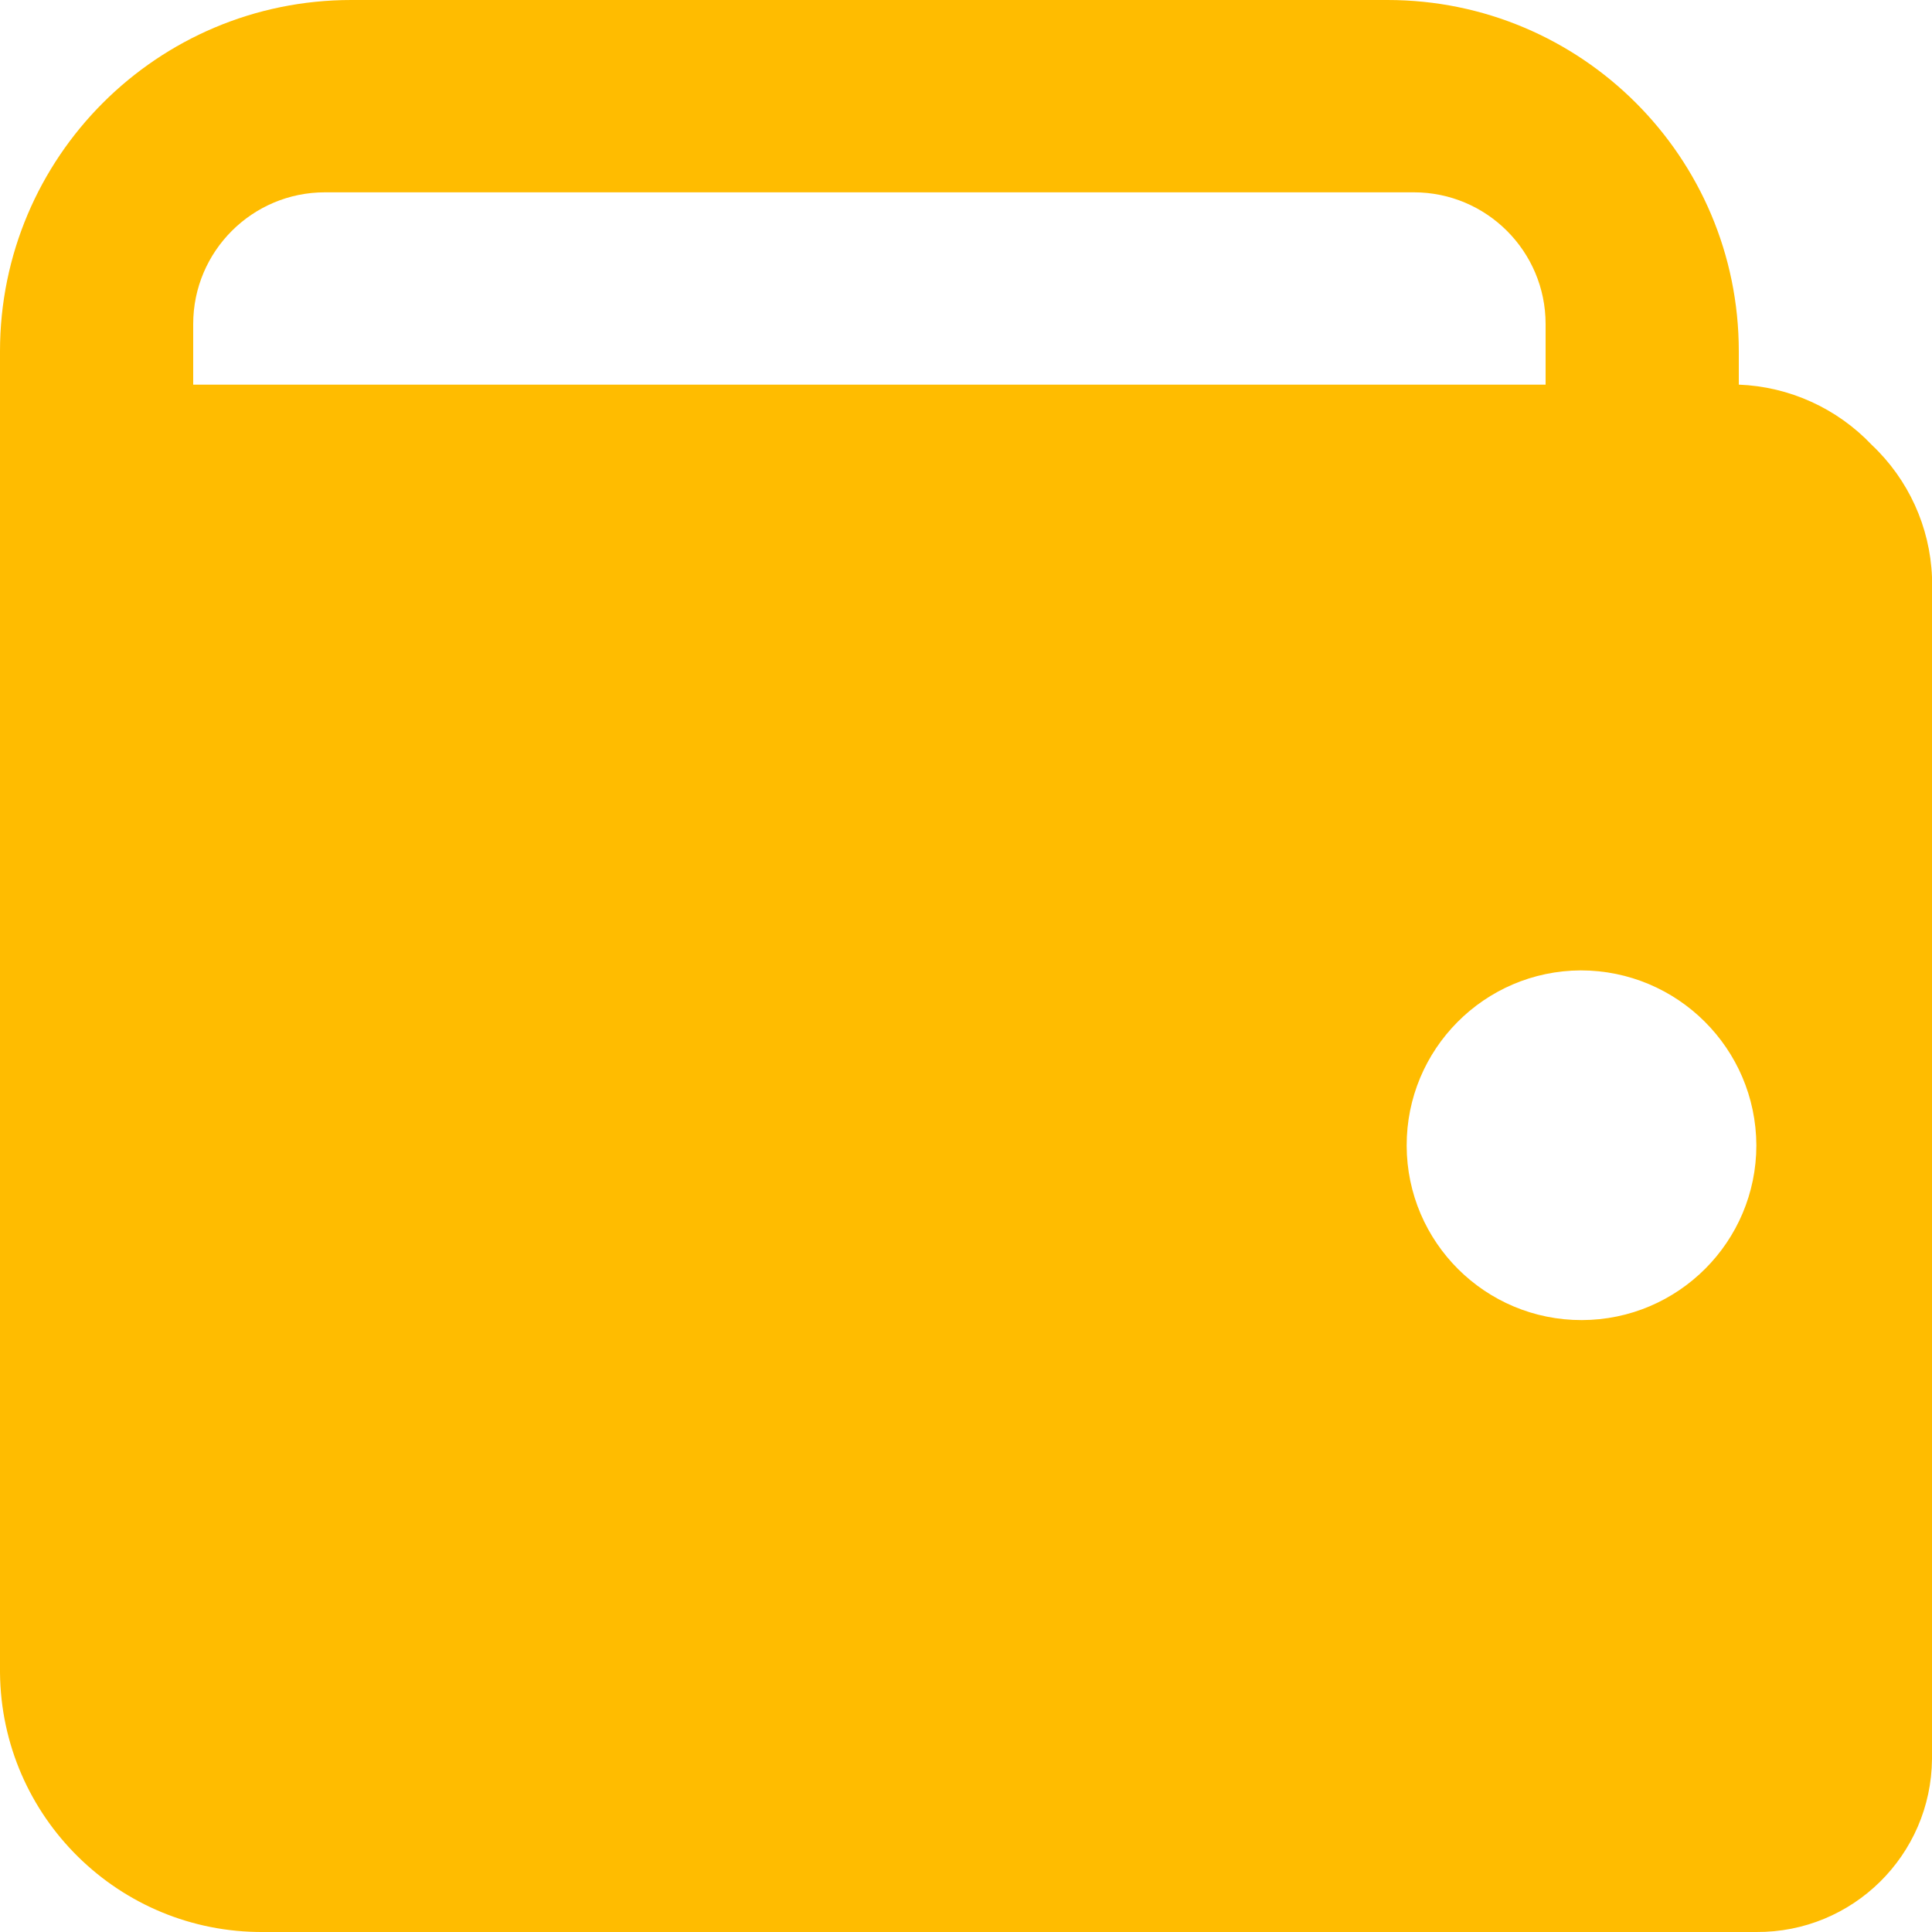 <svg width="22" height="22" viewBox="0 0 22 22" fill="none" xmlns="http://www.w3.org/2000/svg">
<path fill-rule="evenodd" clip-rule="evenodd" d="M20 22H3C1.356 22.011 0.014 20.689 0 19.045V4C0 1.791 1.791 0 4 0H15.8C18.009 0 19.8 1.791 19.8 4V4.38C20.375 4.402 20.919 4.649 21.315 5.067C21.731 5.459 21.977 5.999 22 6.57V20.03C21.991 21.126 21.096 22.007 20 22ZM18 11.05C16.902 11.055 16.015 11.949 16.018 13.047C16.021 14.145 16.914 15.034 18.012 15.032C19.11 15.03 20 14.139 20 13.041C19.995 11.94 19.101 11.05 18 11.05ZM2.2 3.69C2.2 2.862 2.872 2.19 3.7 2.19H16.1C16.928 2.19 17.6 2.862 17.6 3.69V4.38H2.2V3.69Z" fill="#FFBC00"/>
</svg>
